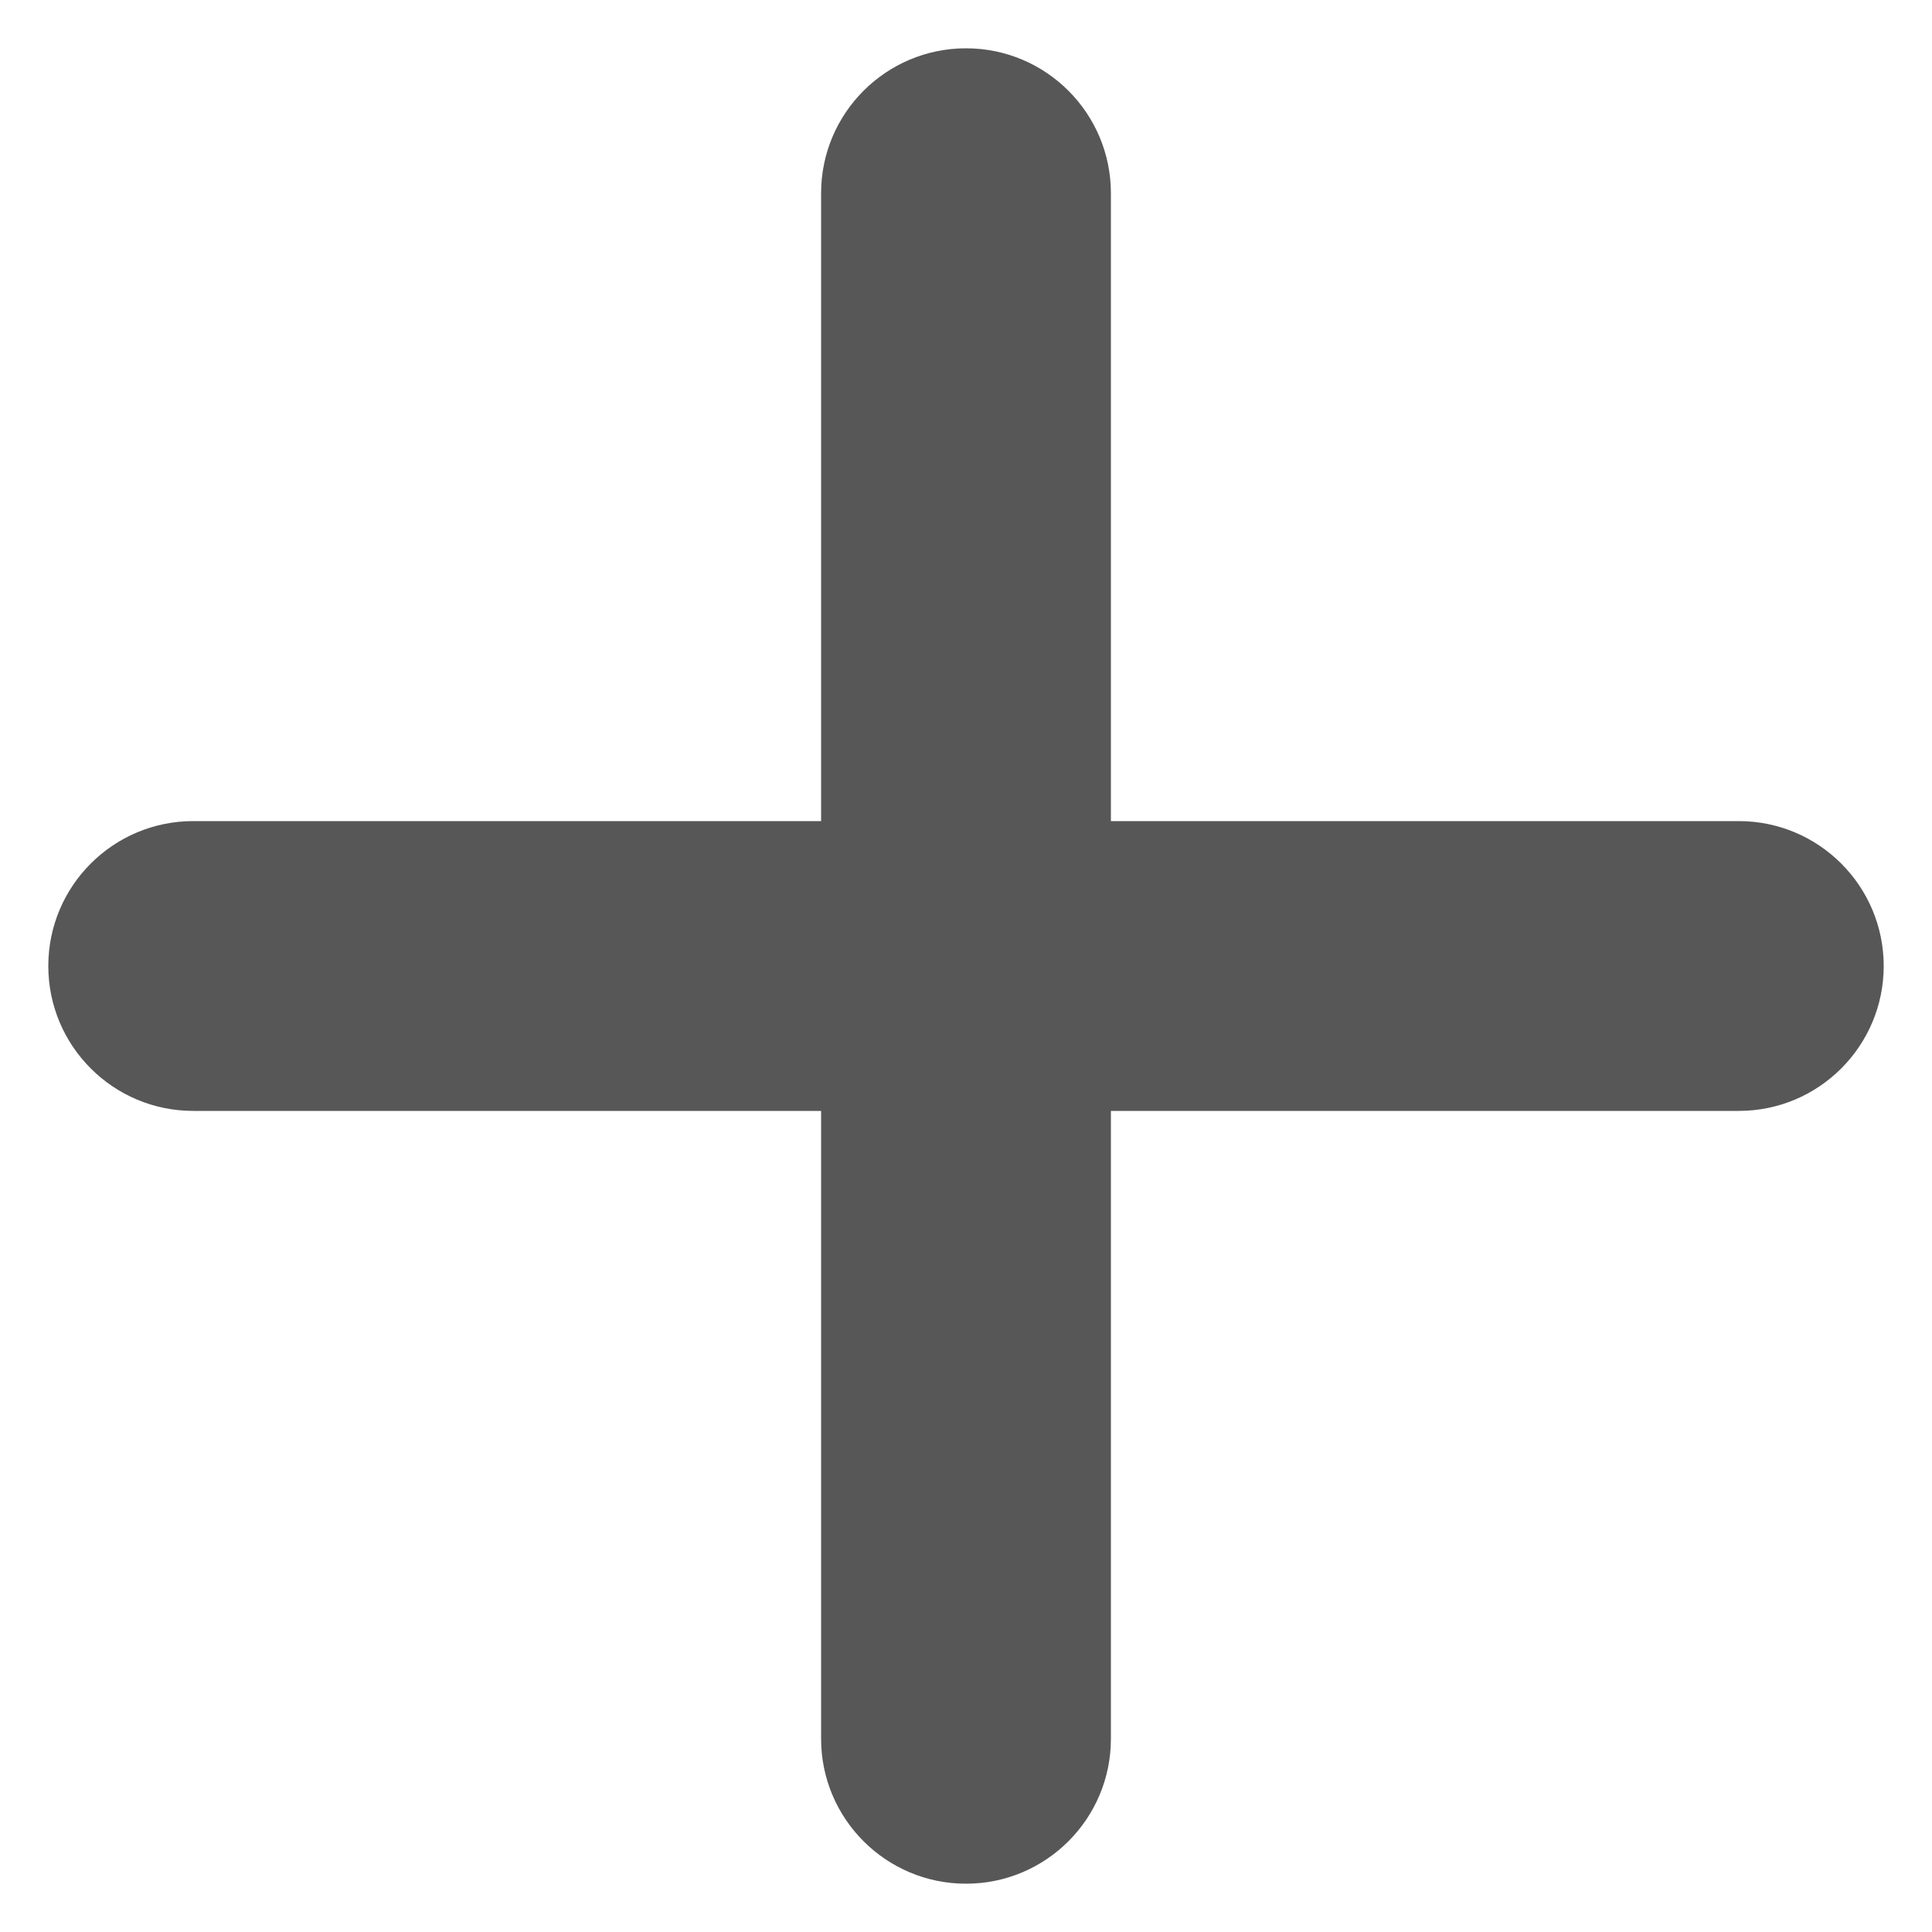 <svg width="20" height="20" viewBox="0 0 20 20" fill="none" xmlns="http://www.w3.org/2000/svg">
<g id="Group 36541">
<path id="Vector 6774 (Stroke)" fill-rule="evenodd" clip-rule="evenodd" d="M0.5 10C0.5 9.172 1.172 8.5 2 8.5H18C18.828 8.5 19.5 9.172 19.5 10C19.5 10.828 18.828 11.5 18 11.5H2C1.172 11.5 0.5 10.828 0.5 10Z" fill="#575757"/>
<path id="Vector 6775 (Stroke)" fill-rule="evenodd" clip-rule="evenodd" d="M10 0.5C10.828 0.5 11.5 1.172 11.5 2L11.5 18C11.5 18.828 10.828 19.5 10 19.5C9.172 19.5 8.5 18.828 8.5 18L8.5 2C8.5 1.172 9.172 0.5 10 0.5Z" fill="#575757"/>
</g>
</svg>
